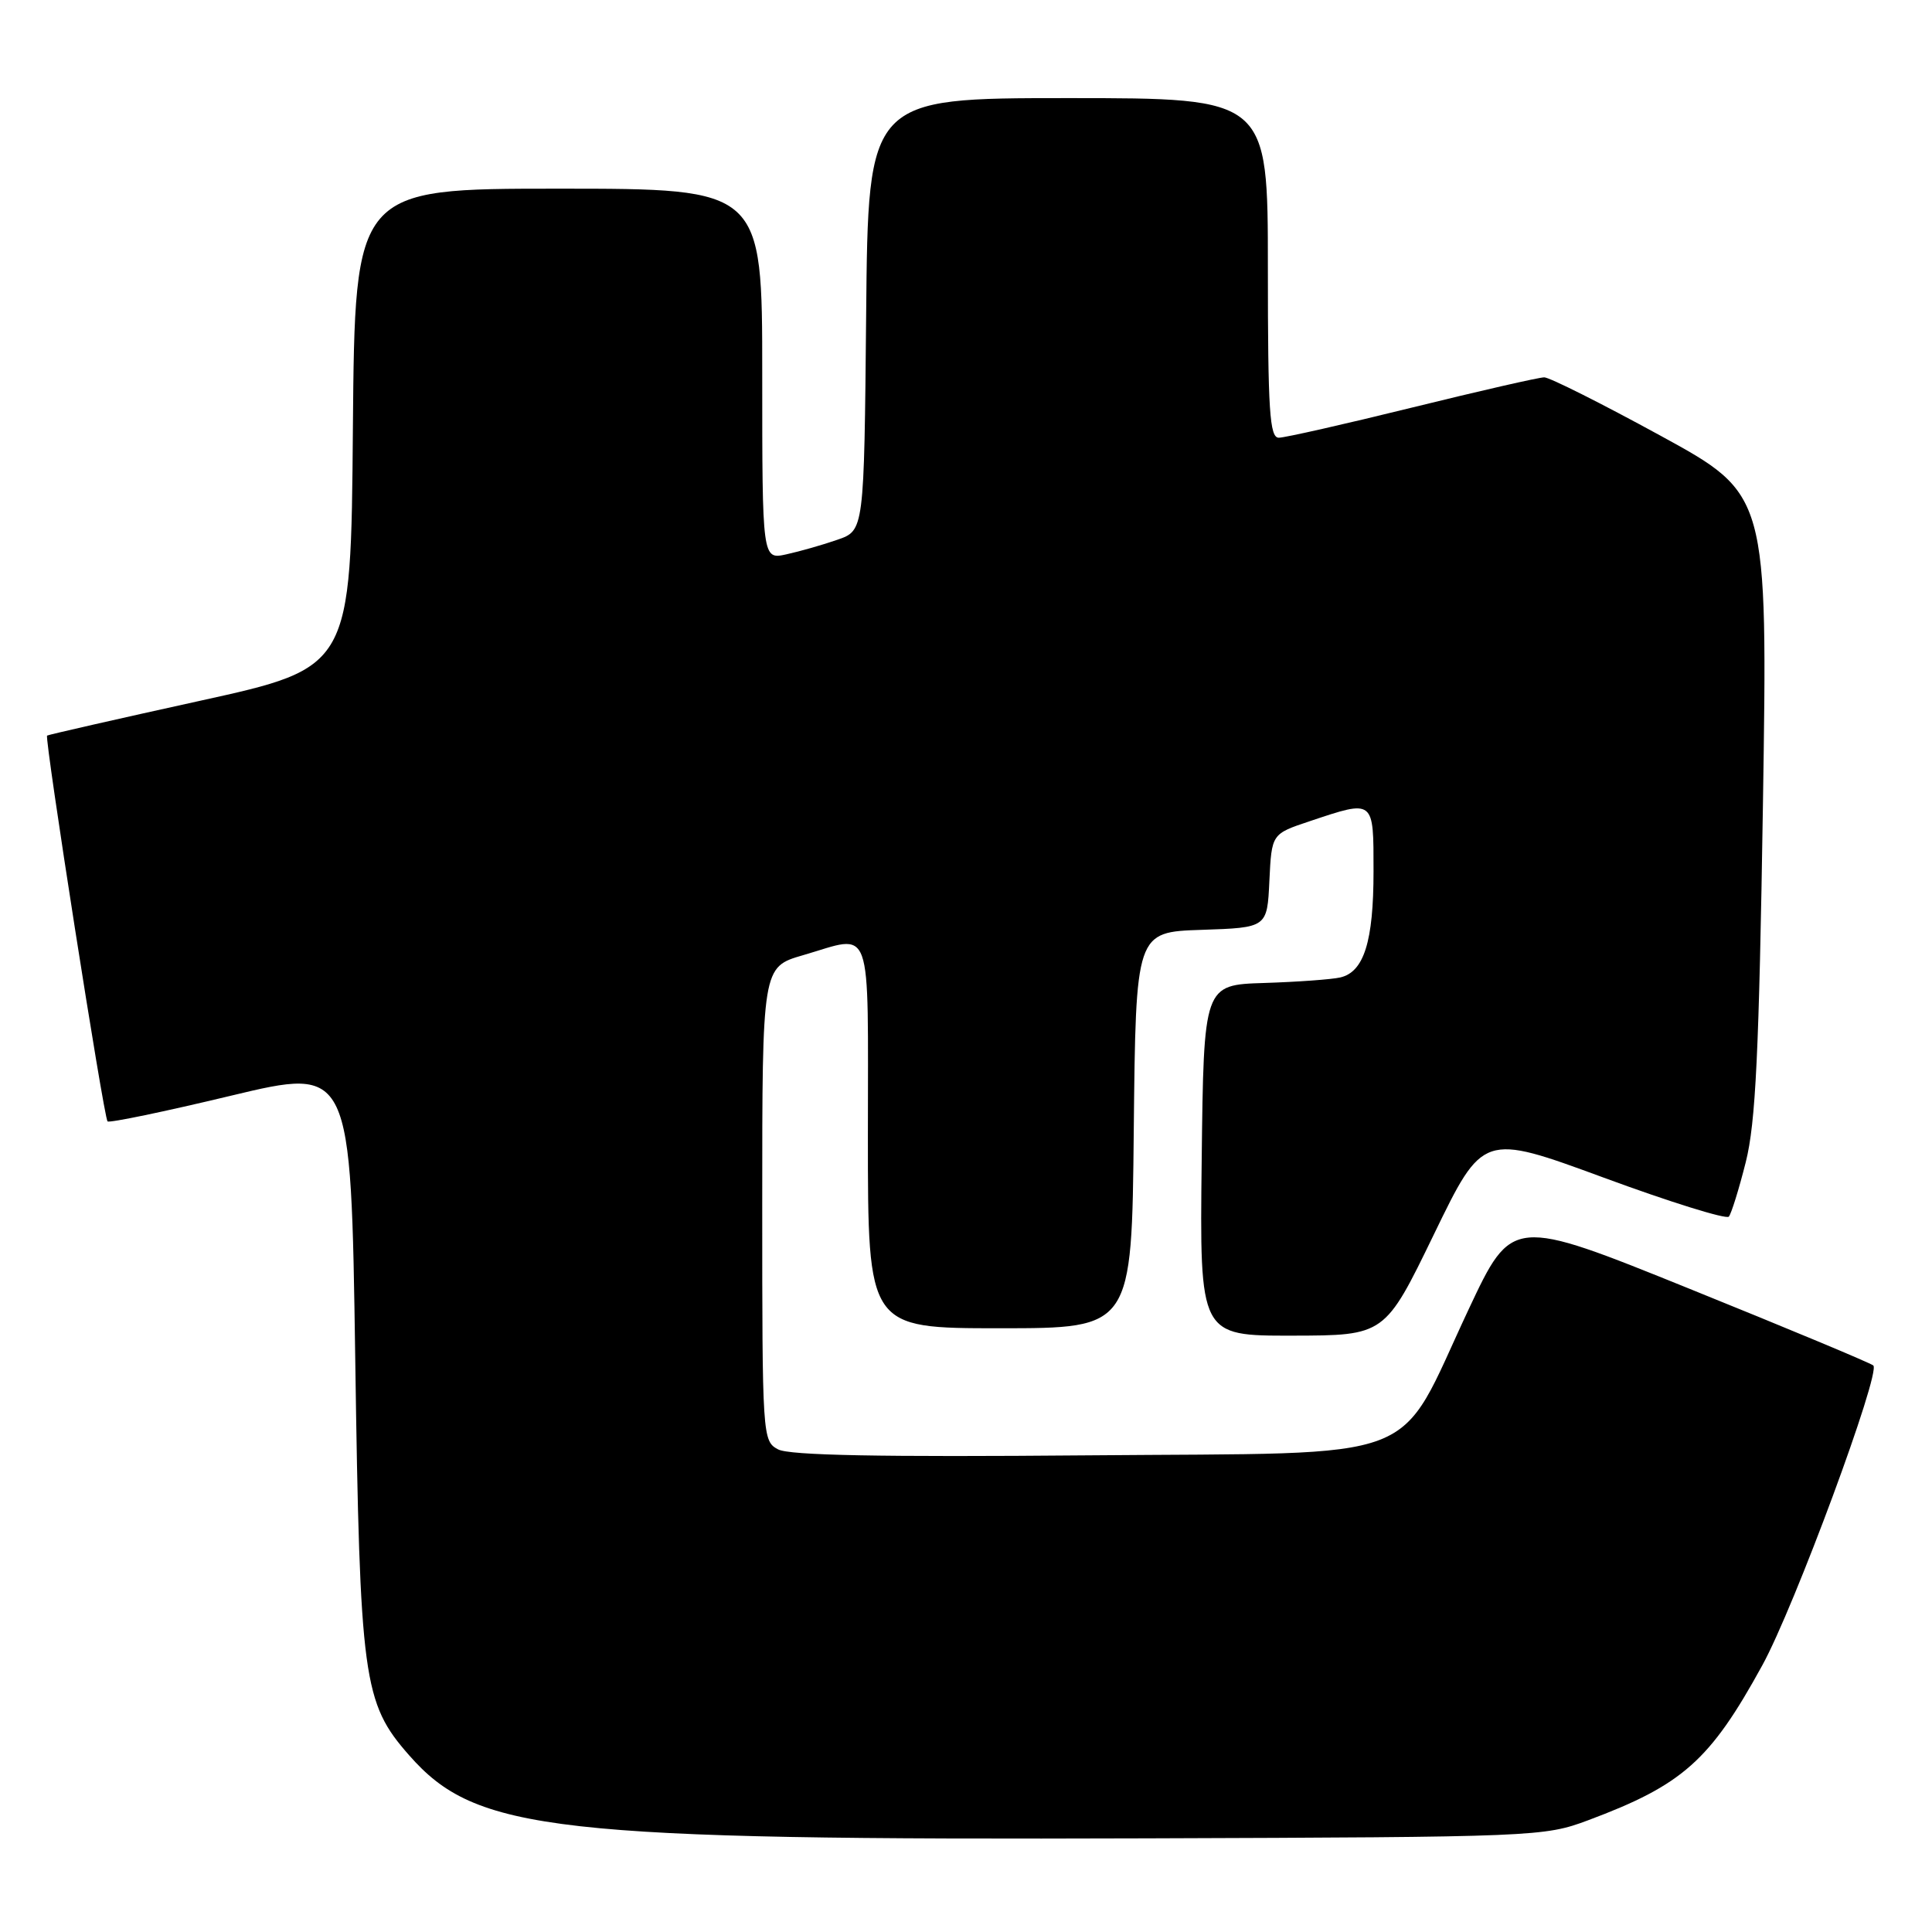 <?xml version="1.0" encoding="UTF-8" standalone="no"?>
<!DOCTYPE svg PUBLIC "-//W3C//DTD SVG 1.1//EN" "http://www.w3.org/Graphics/SVG/1.1/DTD/svg11.dtd" >
<svg xmlns="http://www.w3.org/2000/svg" xmlns:xlink="http://www.w3.org/1999/xlink" version="1.1" viewBox="0 0 256 256">
 <g >
 <path fill="currentColor"
d=" M 210.42 241.20 C 222.95 236.52 226.58 233.30 233.50 220.69 C 237.75 212.98 249.27 181.82 248.22 180.93 C 247.82 180.59 236.89 176.03 223.92 170.79 C 200.35 161.26 200.35 161.26 194.59 173.52 C 184.84 194.27 189.61 192.44 144.21 192.84 C 116.65 193.08 104.58 192.85 103.10 192.05 C 101.03 190.95 101.00 190.41 101.00 159.54 C 101.00 128.14 101.00 128.14 106.40 126.57 C 115.78 123.85 115.00 121.68 115.00 150.50 C 115.00 176.00 115.00 176.00 132.48 176.00 C 149.97 176.00 149.97 176.00 150.23 149.75 C 150.50 123.50 150.50 123.50 159.20 123.21 C 167.91 122.92 167.91 122.92 168.20 116.71 C 168.50 110.50 168.50 110.50 173.50 108.83 C 182.14 105.94 182.00 105.84 182.00 115.45 C 182.00 124.77 180.73 128.80 177.58 129.52 C 176.44 129.78 171.90 130.11 167.50 130.25 C 159.50 130.50 159.50 130.50 159.23 153.75 C 158.96 177.00 158.96 177.00 171.23 176.98 C 183.50 176.96 183.50 176.96 190.00 163.56 C 196.50 150.16 196.50 150.16 212.49 156.04 C 221.28 159.28 228.75 161.60 229.08 161.21 C 229.41 160.82 230.42 157.57 231.32 154.00 C 232.64 148.76 233.08 139.56 233.60 106.50 C 234.23 65.50 234.23 65.50 220.06 57.75 C 212.27 53.49 205.32 50.00 204.62 50.00 C 203.92 50.00 196.05 51.80 187.12 54.00 C 178.20 56.20 170.24 58.00 169.45 58.00 C 168.23 58.00 168.00 54.47 168.00 35.50 C 168.00 13.00 168.00 13.00 141.52 13.00 C 115.03 13.00 115.03 13.00 114.77 41.65 C 114.50 70.30 114.50 70.30 110.96 71.52 C 109.02 72.20 105.98 73.06 104.21 73.45 C 101.00 74.16 101.00 74.16 101.00 49.58 C 101.00 25.00 101.00 25.00 74.01 25.00 C 47.03 25.00 47.03 25.00 46.76 56.73 C 46.50 88.46 46.50 88.46 26.50 92.86 C 15.50 95.28 6.38 97.36 6.24 97.47 C 5.87 97.78 13.75 148.09 14.25 148.59 C 14.49 148.82 21.84 147.29 30.59 145.19 C 46.50 141.38 46.50 141.38 47.07 179.94 C 47.69 222.59 48.10 225.63 54.20 232.57 C 63.11 242.72 73.14 243.85 152.00 243.59 C 203.51 243.42 204.61 243.37 210.42 241.20 Z "/>
</g>
</svg>